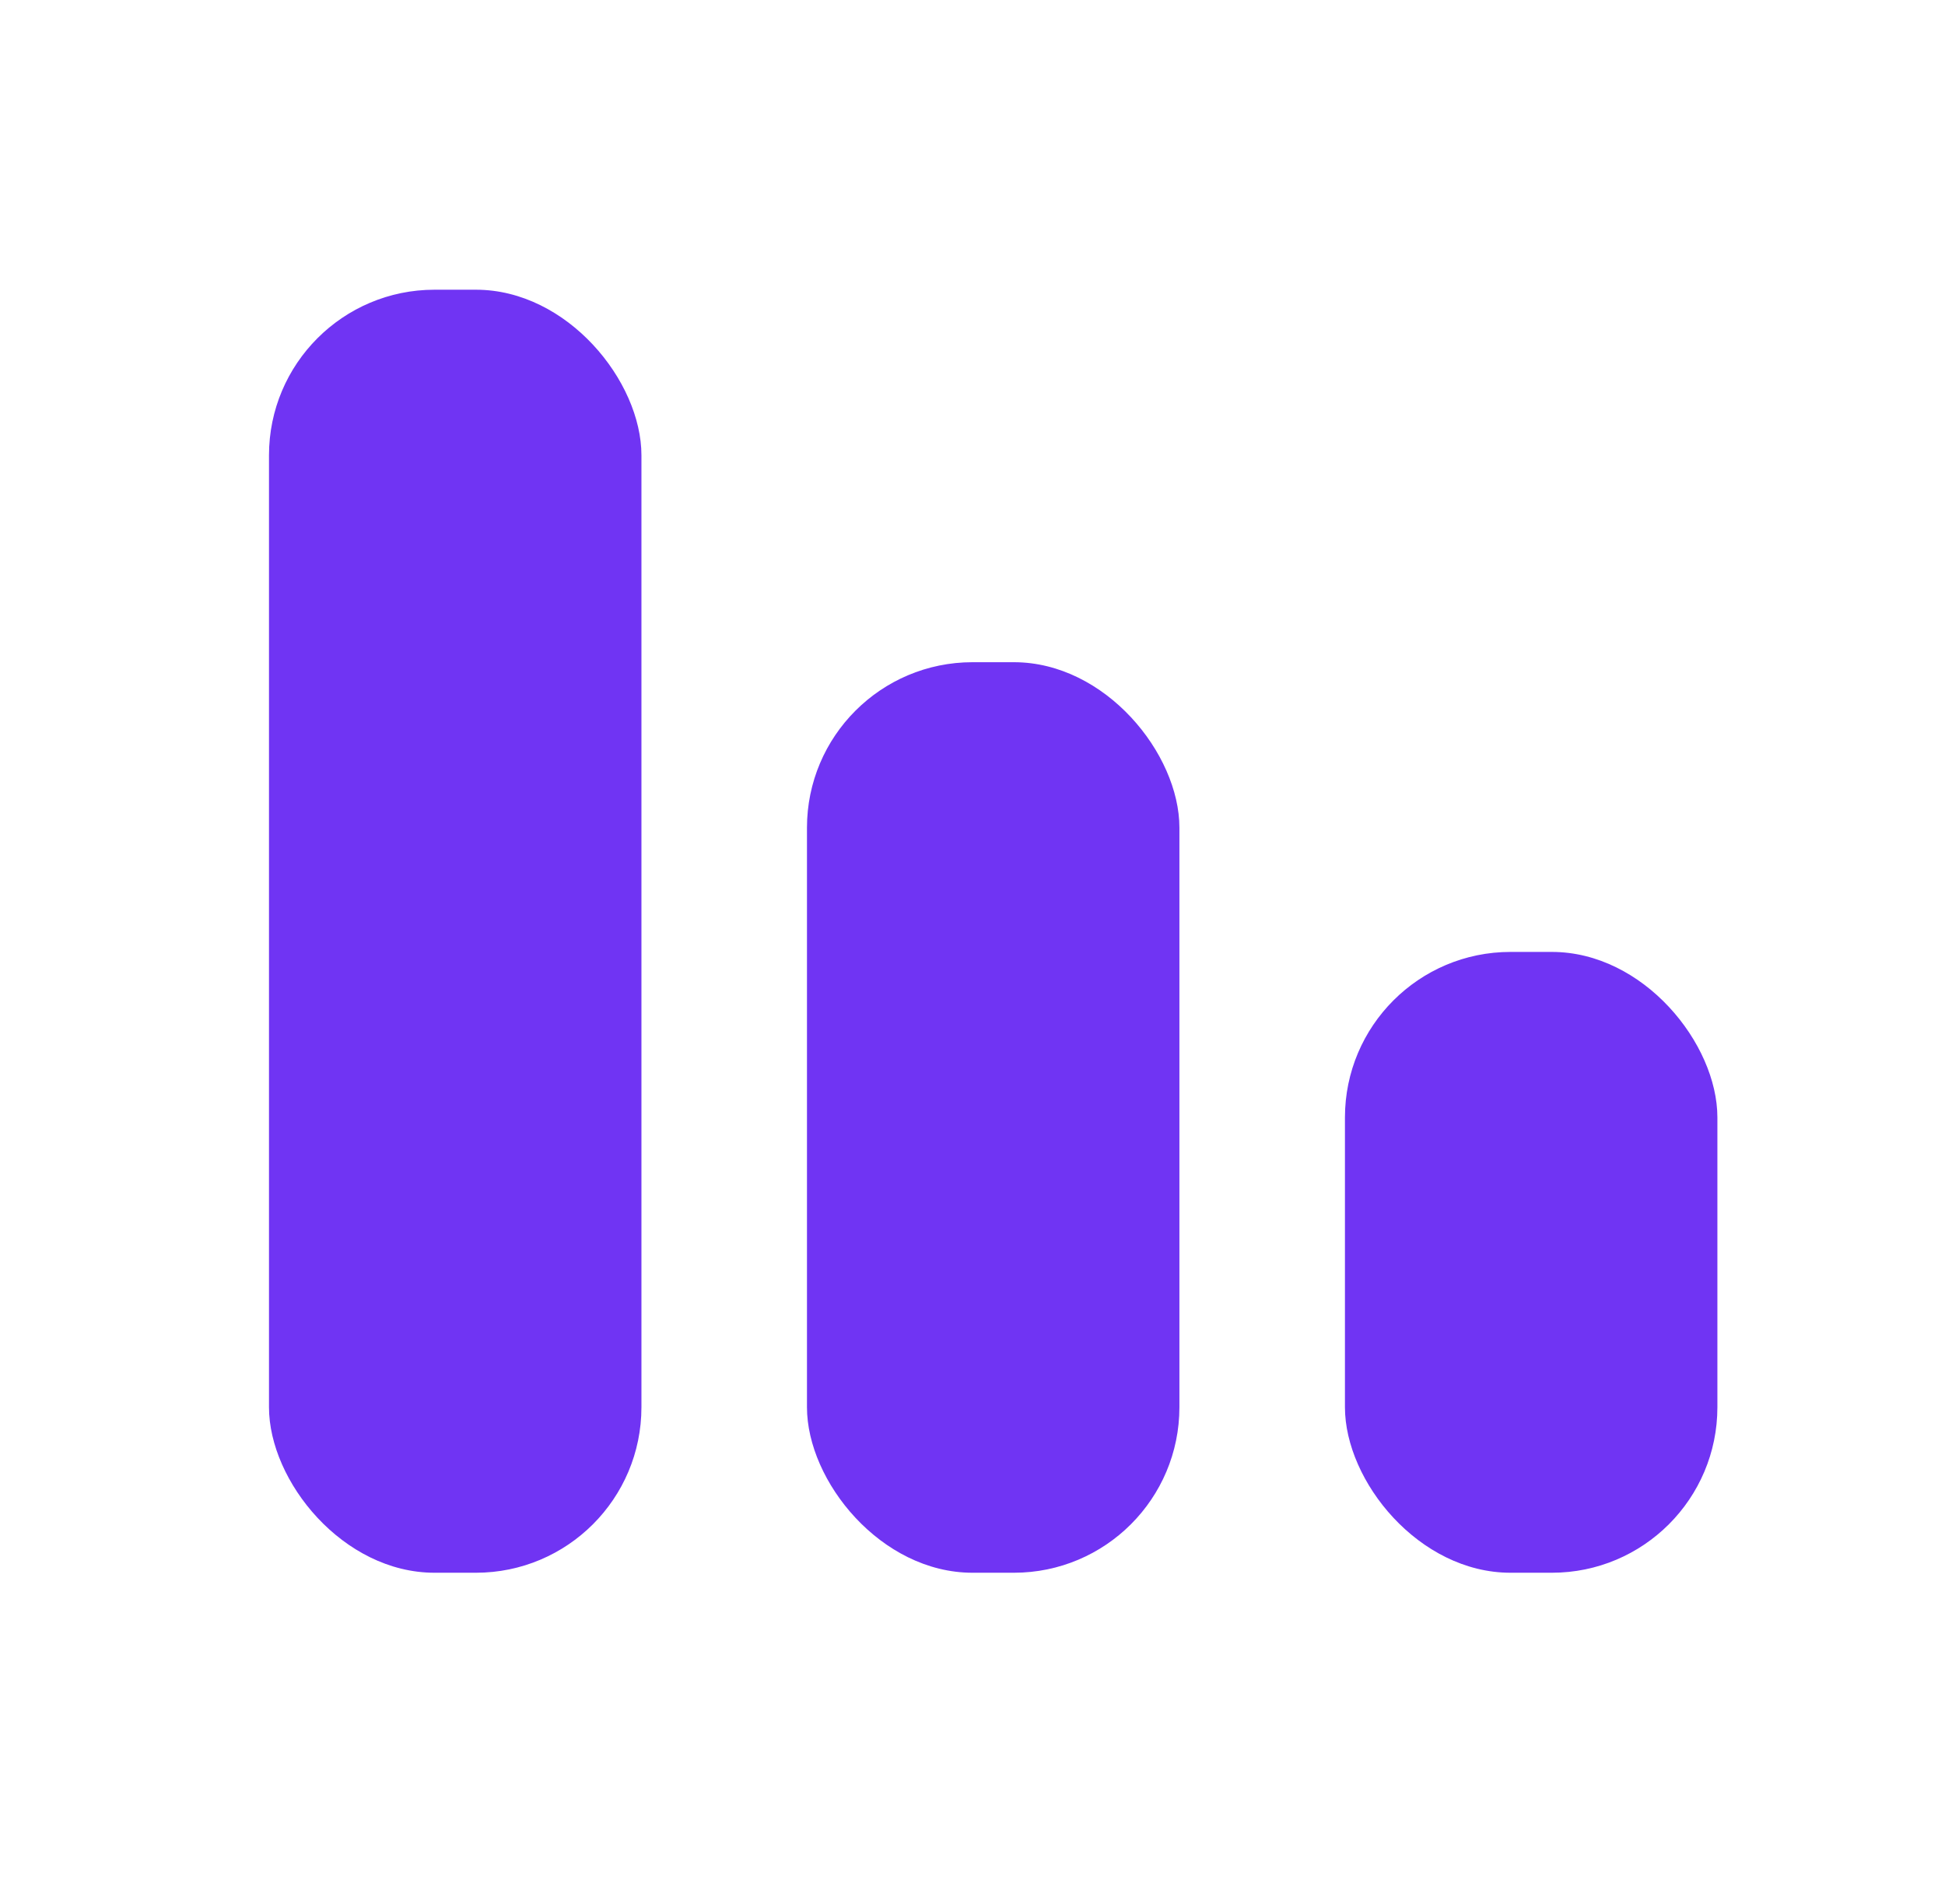 <svg width="47" height="46" viewBox="0 0 47 46" fill="none" xmlns="http://www.w3.org/2000/svg">
<rect x="6.5" y="7" width="9" height="31" rx="4" fill="#7034F3"/>
<rect x="19.5" y="16" width="9" height="22" rx="4" fill="#7034F3"/>
<rect x="32.5" y="23" width="9" height="15" rx="4" fill="#7034F3"/>
</svg>

